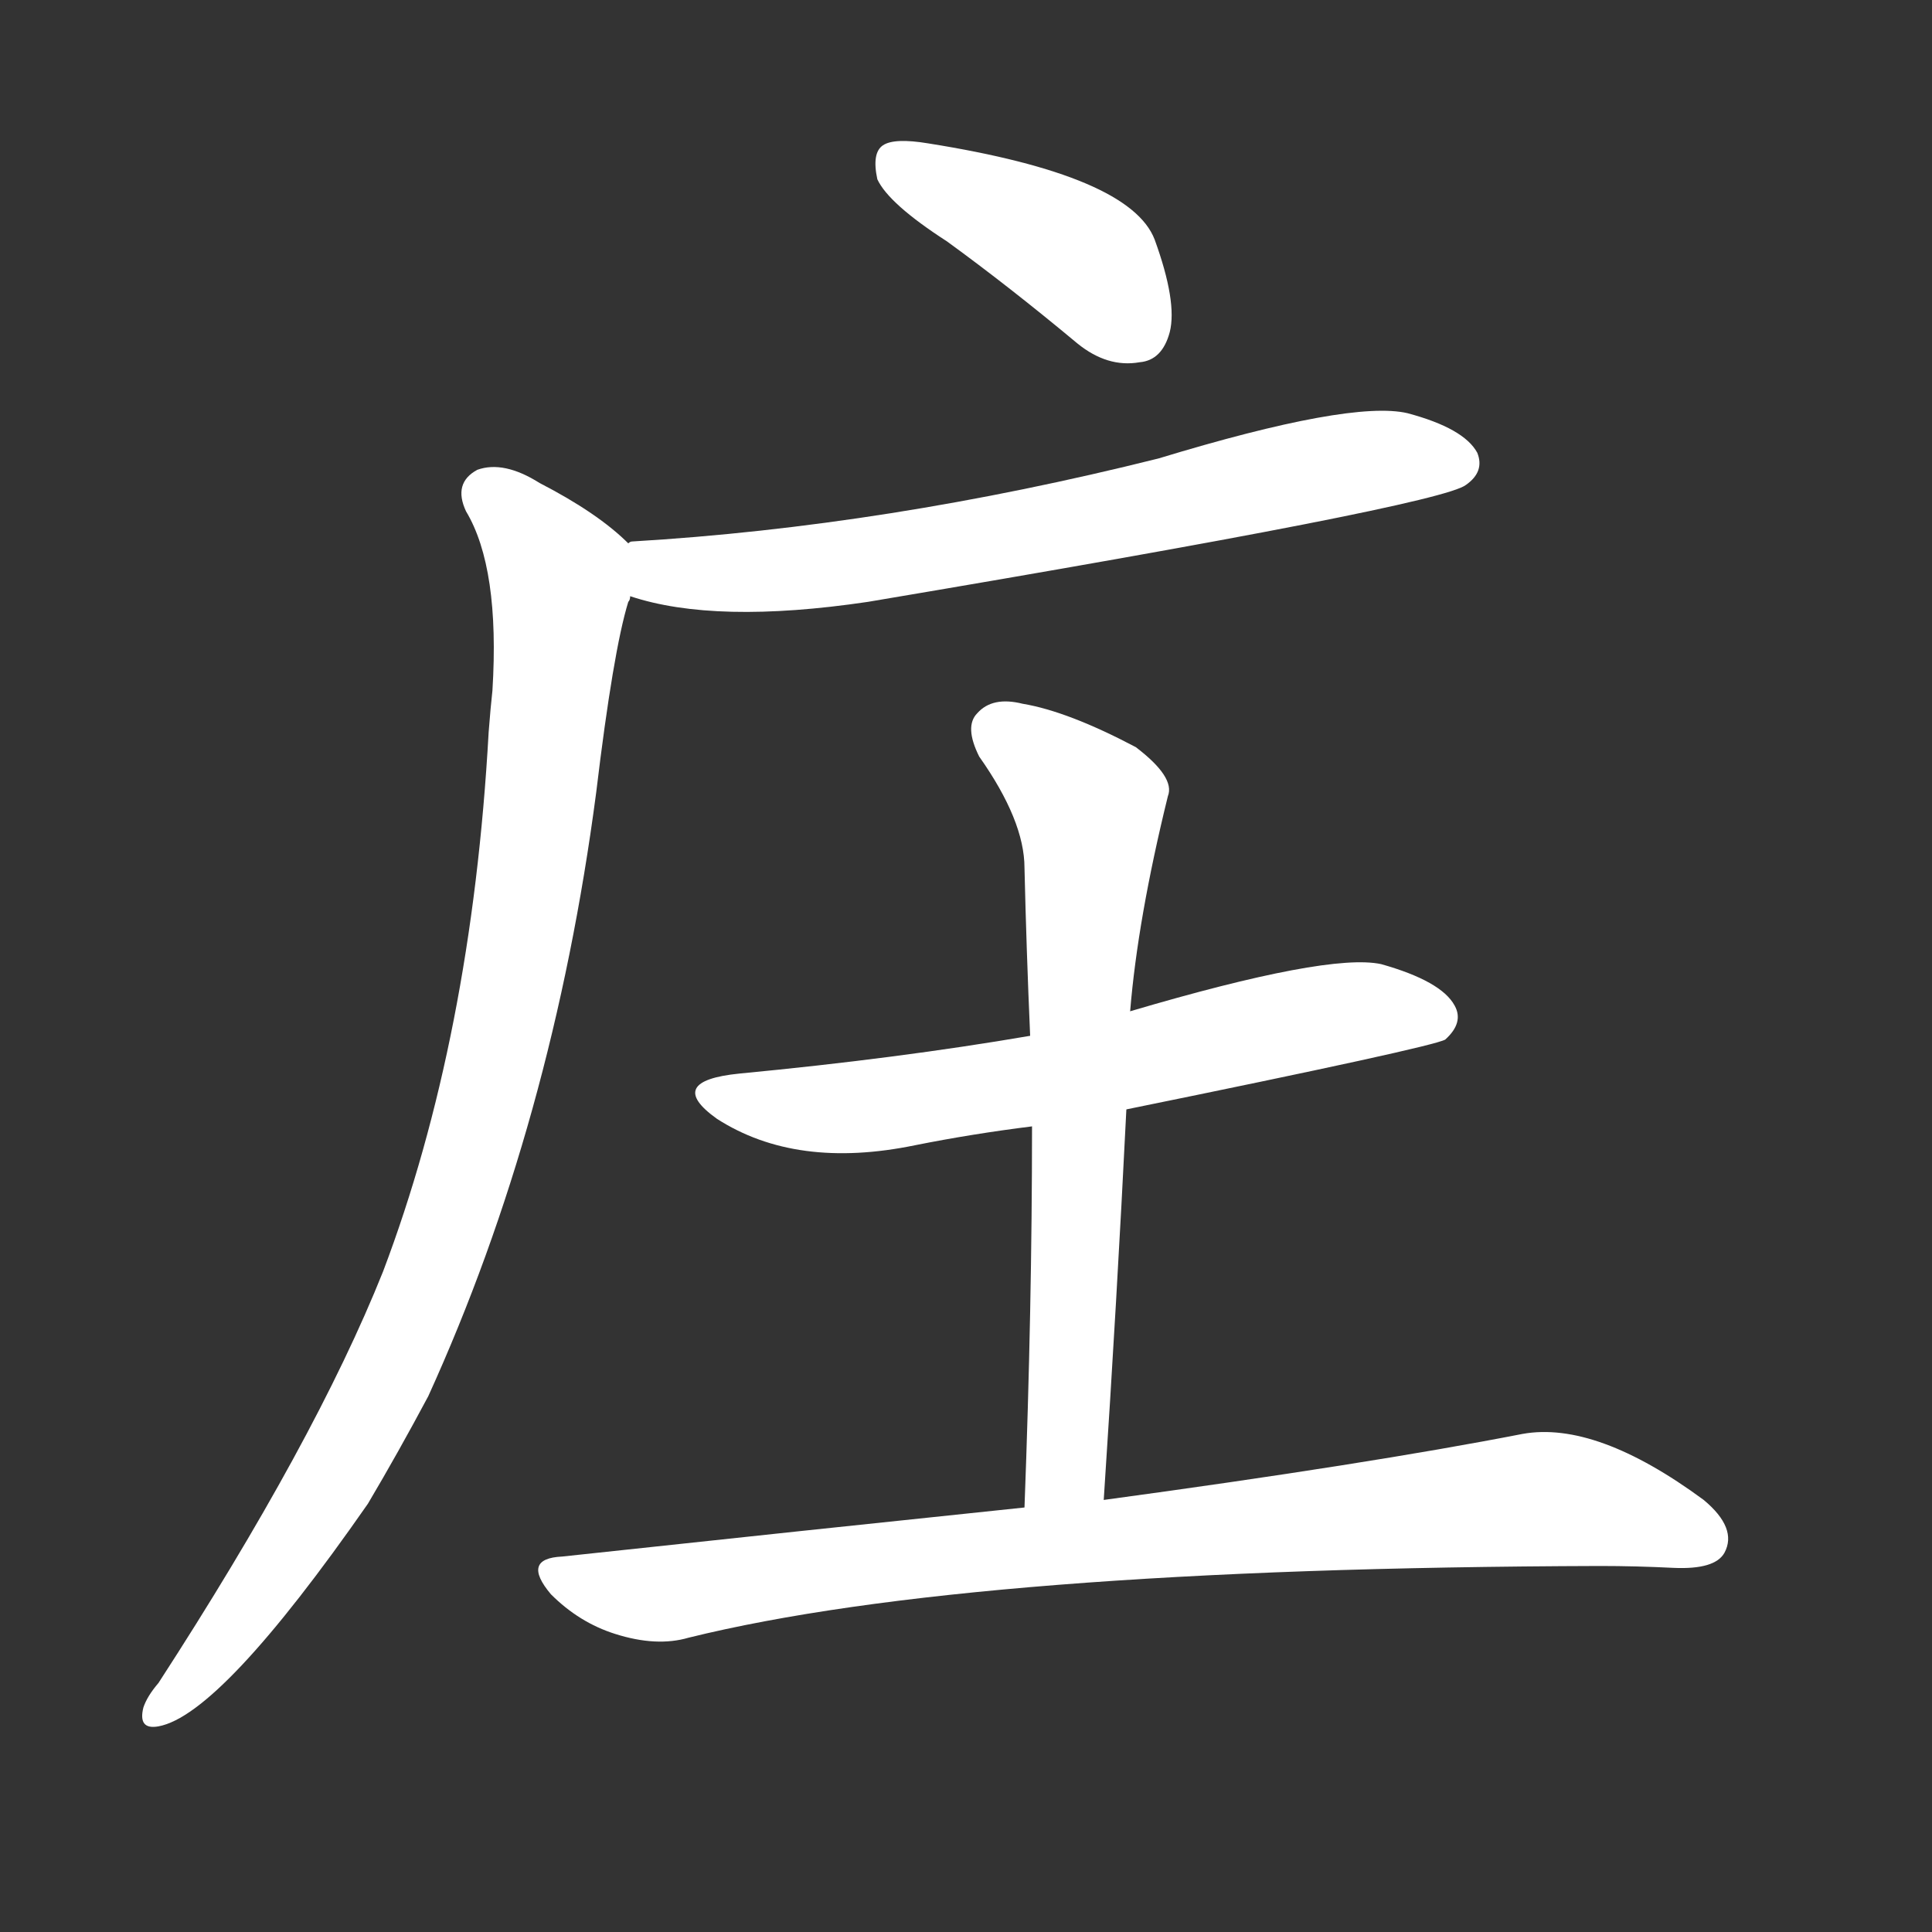 <svg version="1.1" viewBox="0 0 1024 1024" xmlns="http://www.w3.org/2000/svg">
  <rect x="0" y="0" width="1024" height="1024" fill="#333333" stroke="none"/>
  <g transform="scale(1, -1) translate(0, -900)">
    <style type="text/css">
        .stroke1 {fill: #FFFFFF;}
        .stroke2 {fill: #FFFFFF;}
        .stroke3 {fill: #FFFFFF;}
        .stroke4 {fill: #FFFFFF;}
        .stroke5 {fill: #FFFFFF;}
        .stroke6 {fill: #FFFFFF;}
        .stroke7 {fill: #FFFFFF;}
        .stroke8 {fill: #FFFFFF;}
        .stroke9 {fill: #FFFFFF;}
        .stroke10 {fill: #FFFFFF;}
        .stroke11 {fill: #FFFFFF;}
        .stroke12 {fill: #FFFFFF;}
        .stroke13 {fill: #FFFFFF;}
        .stroke14 {fill: #FFFFFF;}
        .stroke15 {fill: #FFFFFF;}
        .stroke16 {fill: #FFFFFF;}
        .stroke17 {fill: #FFFFFF;}
        .stroke18 {fill: #FFFFFF;}
        .stroke19 {fill: #FFFFFF;}
        .stroke20 {fill: #FFFFFF;}
        text {
            font-family: Helvetica;
            font-size: 50px;
            fill: #FFFFFF;}
            paint-order: stroke;
            stroke: #000000;
            stroke-width: 4px;
            stroke-linecap: butt;
            stroke-linejoin: miter;
            font-weight: 800;
        }
    </style>

    <path d="M 502 772 Q 535 748 571 718 Q 587 705 604 708 Q 616 709 620 724 Q 624 740 612 773 Q 599 807 492 824 Q 474 827 468 823 Q 462 819 465 805 Q 471 792 502 772 Z" class="stroke1"/>
    <path d="M 334 584 Q 379 569 460 581 Q 763 632 777 643 Q 787 650 783 660 Q 776 673 746 681 Q 716 688 614 657 Q 470 621 335 613 Q 334 613 333 612 C 303 608 305 592 334 584 Z" class="stroke2"/>
    <path d="M 333 612 Q 317 628 286 644 Q 267 656 253 651 Q 240 644 247 629 Q 265 599 261 534 Q 260 525 259 512 Q 250 350 203 226 Q 167 136 84 8 Q 78 1 76 -5 Q 73 -17 84 -15 Q 117 -9 195 103 Q 211 130 227 160 Q 293 305 316 480 Q 325 555 333 581 Q 334 582 334 584 C 340 606 340 606 333 612 Z" class="stroke3"/>
    <path d="M 597 312 Q 759 345 766 349 Q 776 358 771 367 Q 764 380 732 389 Q 704 395 599 364 L 546 351 Q 476 339 392 331 Q 352 327 380 307 Q 422 280 485 293 Q 515 299 547 303 L 597 312 Z" class="stroke4"/>
    <path d="M 585 105 Q 592 211 597 312 L 599 364 Q 603 413 619 478 Q 623 488 602 504 Q 566 523 542 527 Q 526 531 518 522 Q 511 515 519 499 Q 543 465 543 440 Q 544 397 546 351 L 547 303 Q 547 207 543 101 C 542 71 583 75 585 105 Z" class="stroke5"/>
    <path d="M 543 101 Q 428 89 298 75 Q 276 74 292 55 Q 307 40 326 34 Q 348 27 365 32 Q 515 69 848 70 Q 867 70 887 69 Q 909 68 914 77 Q 921 90 903 105 Q 846 147 807 140 Q 725 124 585 105 L 543 101 Z" class="stroke6"/>
</g></svg>